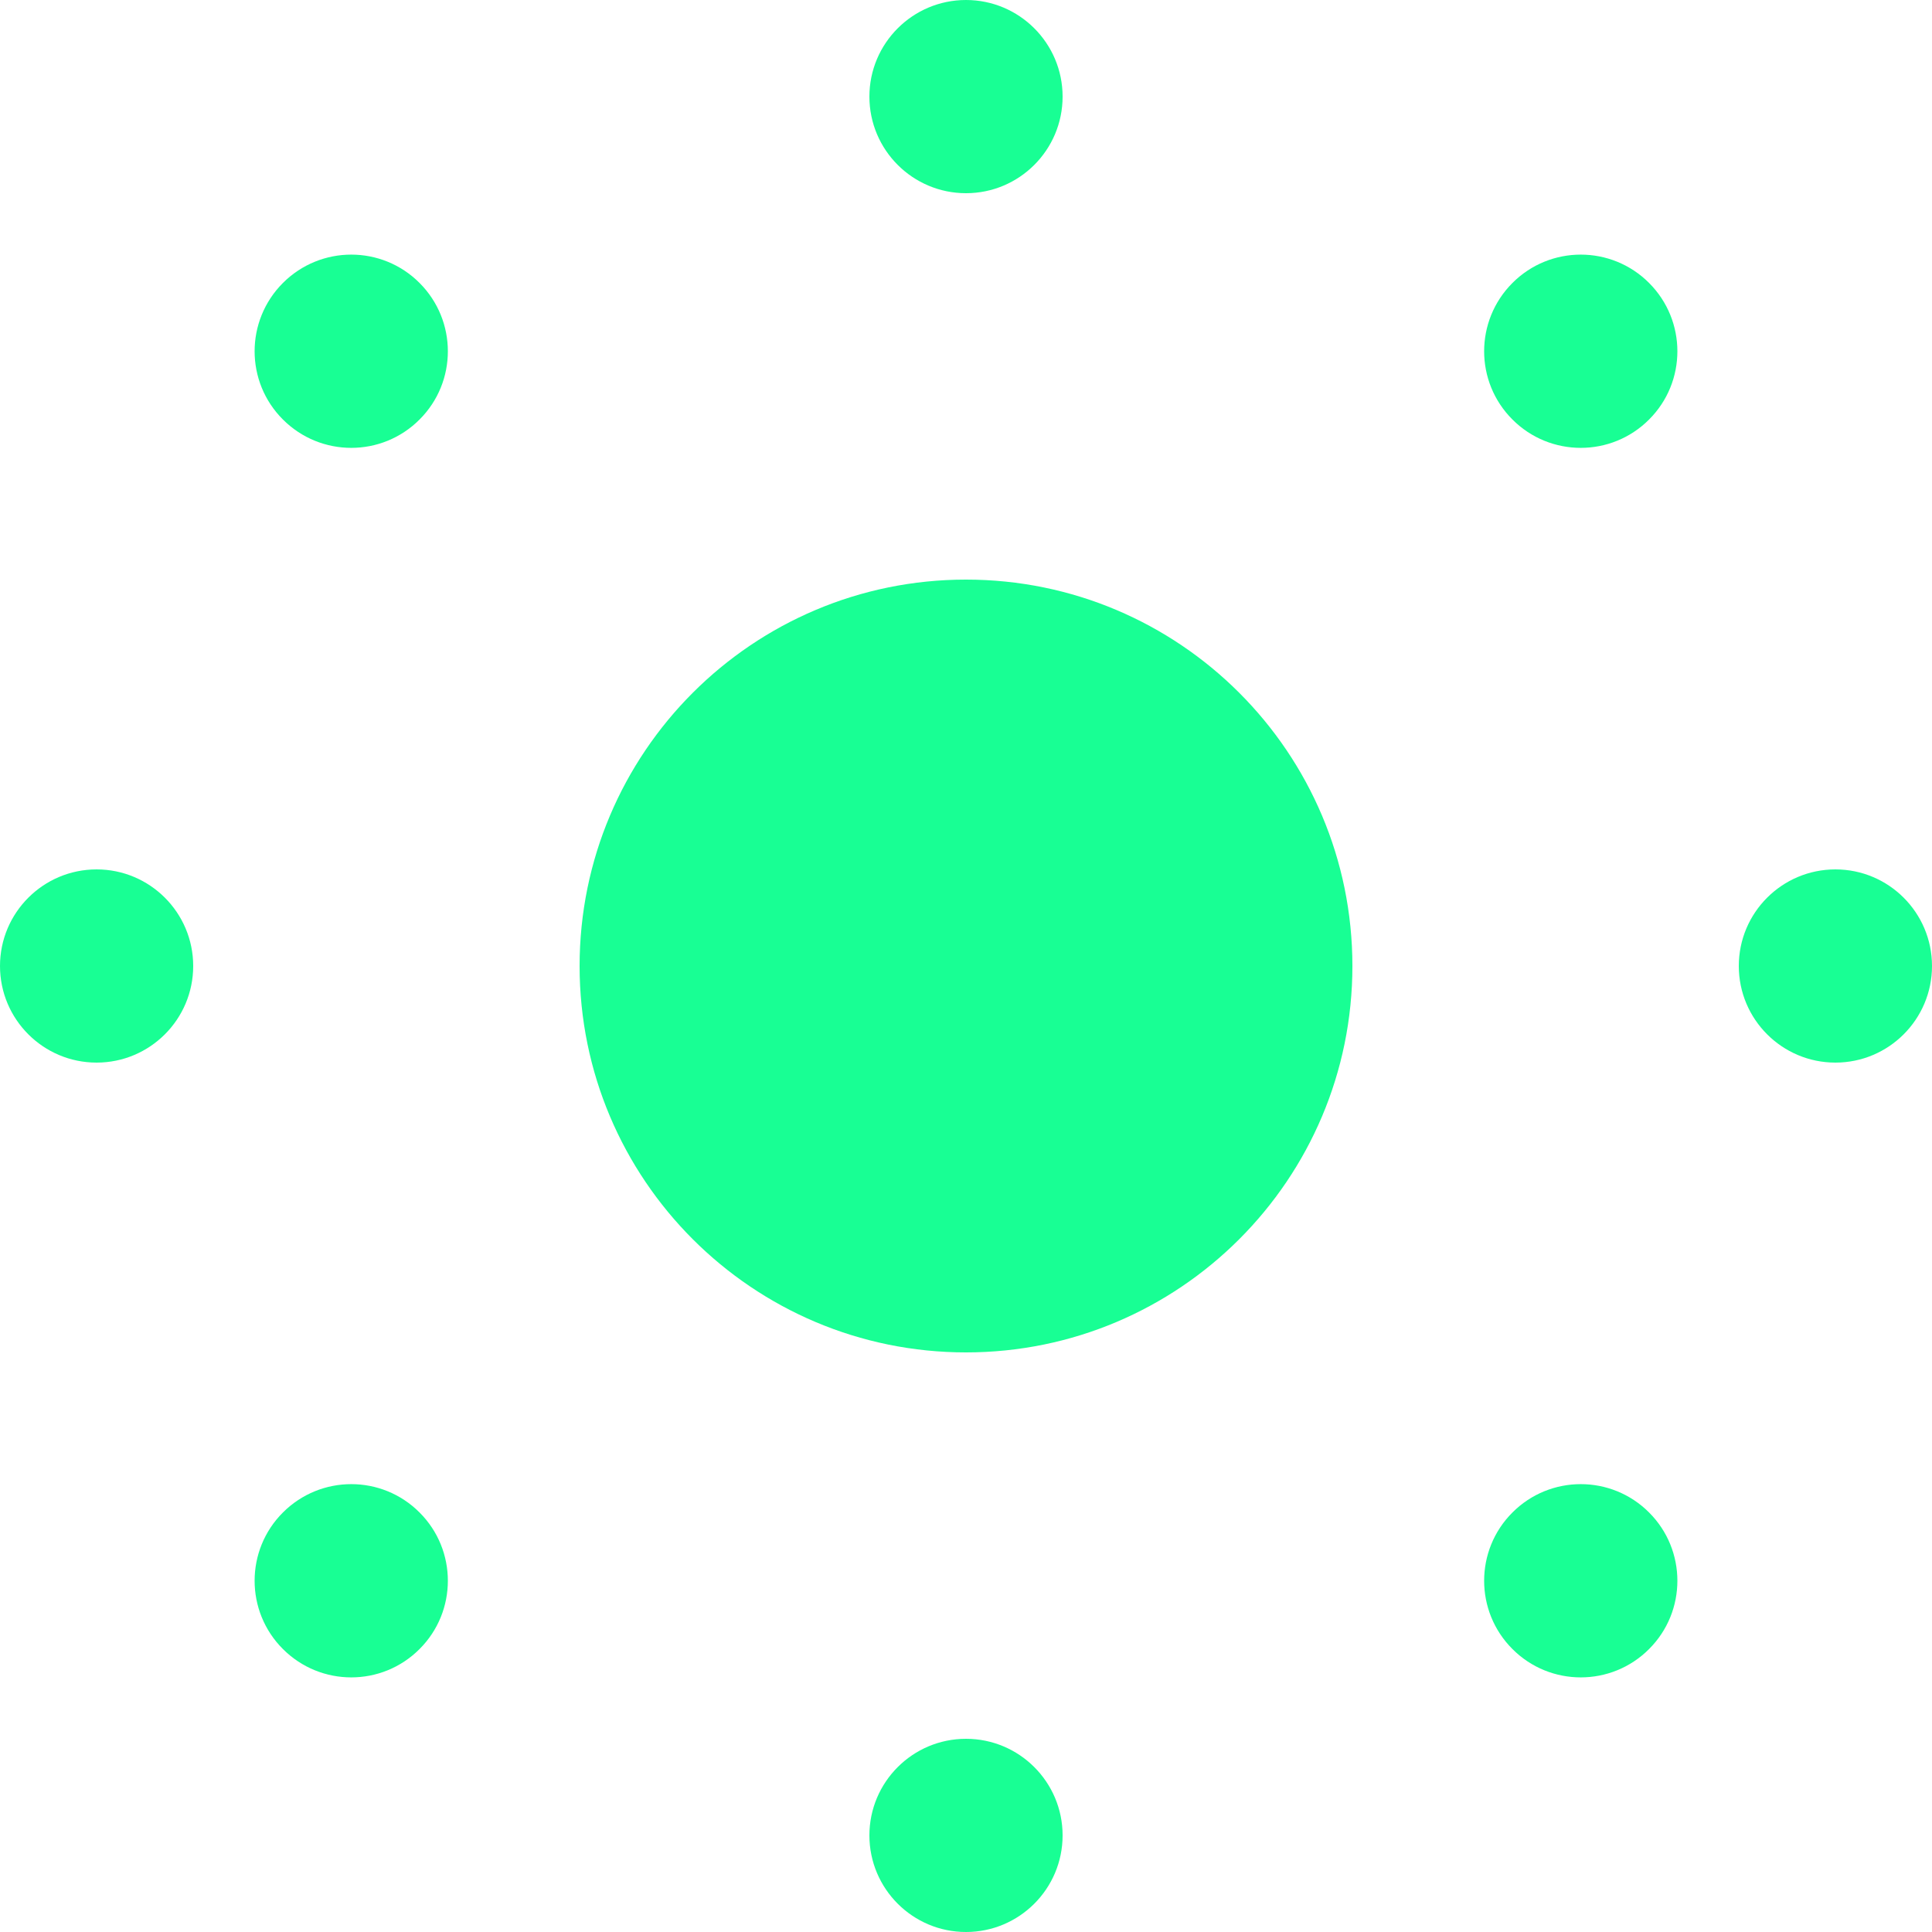 <?xml version="1.0" encoding="UTF-8" standalone="no"?>
<svg width="20px" height="20px" viewBox="0 0 20 20" version="1.1" xmlns="http://www.w3.org/2000/svg" xmlns:xlink="http://www.w3.org/1999/xlink">
    <!-- Generator: Sketch 3.8.1 (29687) - http://www.bohemiancoding.com/sketch -->
    <title>brightness [#860]</title>
    <desc>Created with Sketch.</desc>
    <defs></defs>
    <g id="Page-1" stroke="none" stroke-width="1" fill="none" fill-rule="evenodd">
        <g id="Dribbble-Dark-Preview" transform="translate(-60, -4399)" fill="#18FF94">
            <g id="icons" transform="translate(56, 160)">
                <path d="M6.929,4241.929 C6.538,4242.32 6.538,4242.953 6.929,4243.343 C7.32,4243.734 7.953,4243.734 8.343,4243.343 C8.734,4242.953 8.734,4242.32 8.343,4241.929 C7.953,4241.538 7.32,4241.538 6.929,4241.929 M19.657,4254.657 C19.266,4255.047 19.266,4255.681 19.657,4256.071 C20.047,4256.462 20.681,4256.462 21.071,4256.071 C21.462,4255.681 21.462,4255.047 21.071,4254.657 C20.681,4254.266 20.047,4254.266 19.657,4254.657 M14,4257 C13.448,4257 13,4257.448 13,4258 C13,4258.552 13.448,4259 14,4259 C14.552,4259 15,4258.552 15,4258 C15,4257.448 14.552,4257 14,4257 M14,4241 C14.552,4241 15,4240.552 15,4240 C15,4239.448 14.552,4239 14,4239 C13.448,4239 13,4239.448 13,4240 C13,4240.552 13.448,4241 14,4241 M6.929,4254.657 C6.538,4255.047 6.538,4255.681 6.929,4256.071 C7.32,4256.462 7.953,4256.462 8.343,4256.071 C8.734,4255.681 8.734,4255.047 8.343,4254.657 C7.953,4254.266 7.32,4254.266 6.929,4254.657 M19.657,4241.929 C19.266,4242.32 19.266,4242.953 19.657,4243.343 C20.047,4243.734 20.681,4243.734 21.071,4243.343 C21.462,4242.953 21.462,4242.32 21.071,4241.929 C20.681,4241.538 20.047,4241.538 19.657,4241.929 M23,4248 C22.448,4248 22,4248.448 22,4249 C22,4249.552 22.448,4250 23,4250 C23.552,4250 24,4249.552 24,4249 C24,4248.448 23.552,4248 23,4248 M5,4248 C4.448,4248 4,4248.448 4,4249 C4,4249.552 4.448,4250 5,4250 C5.552,4250 6,4249.552 6,4249 C6,4248.448 5.552,4248 5,4248 M18,4249 C18,4251.209 16.209,4253 14,4253 C11.791,4253 10,4251.209 10,4249 C10,4246.791 11.791,4245 14,4245 C16.209,4245 18,4246.791 18,4249" id="brightness-[#860]"></path>
            </g>
        </g>
    </g>
</svg>